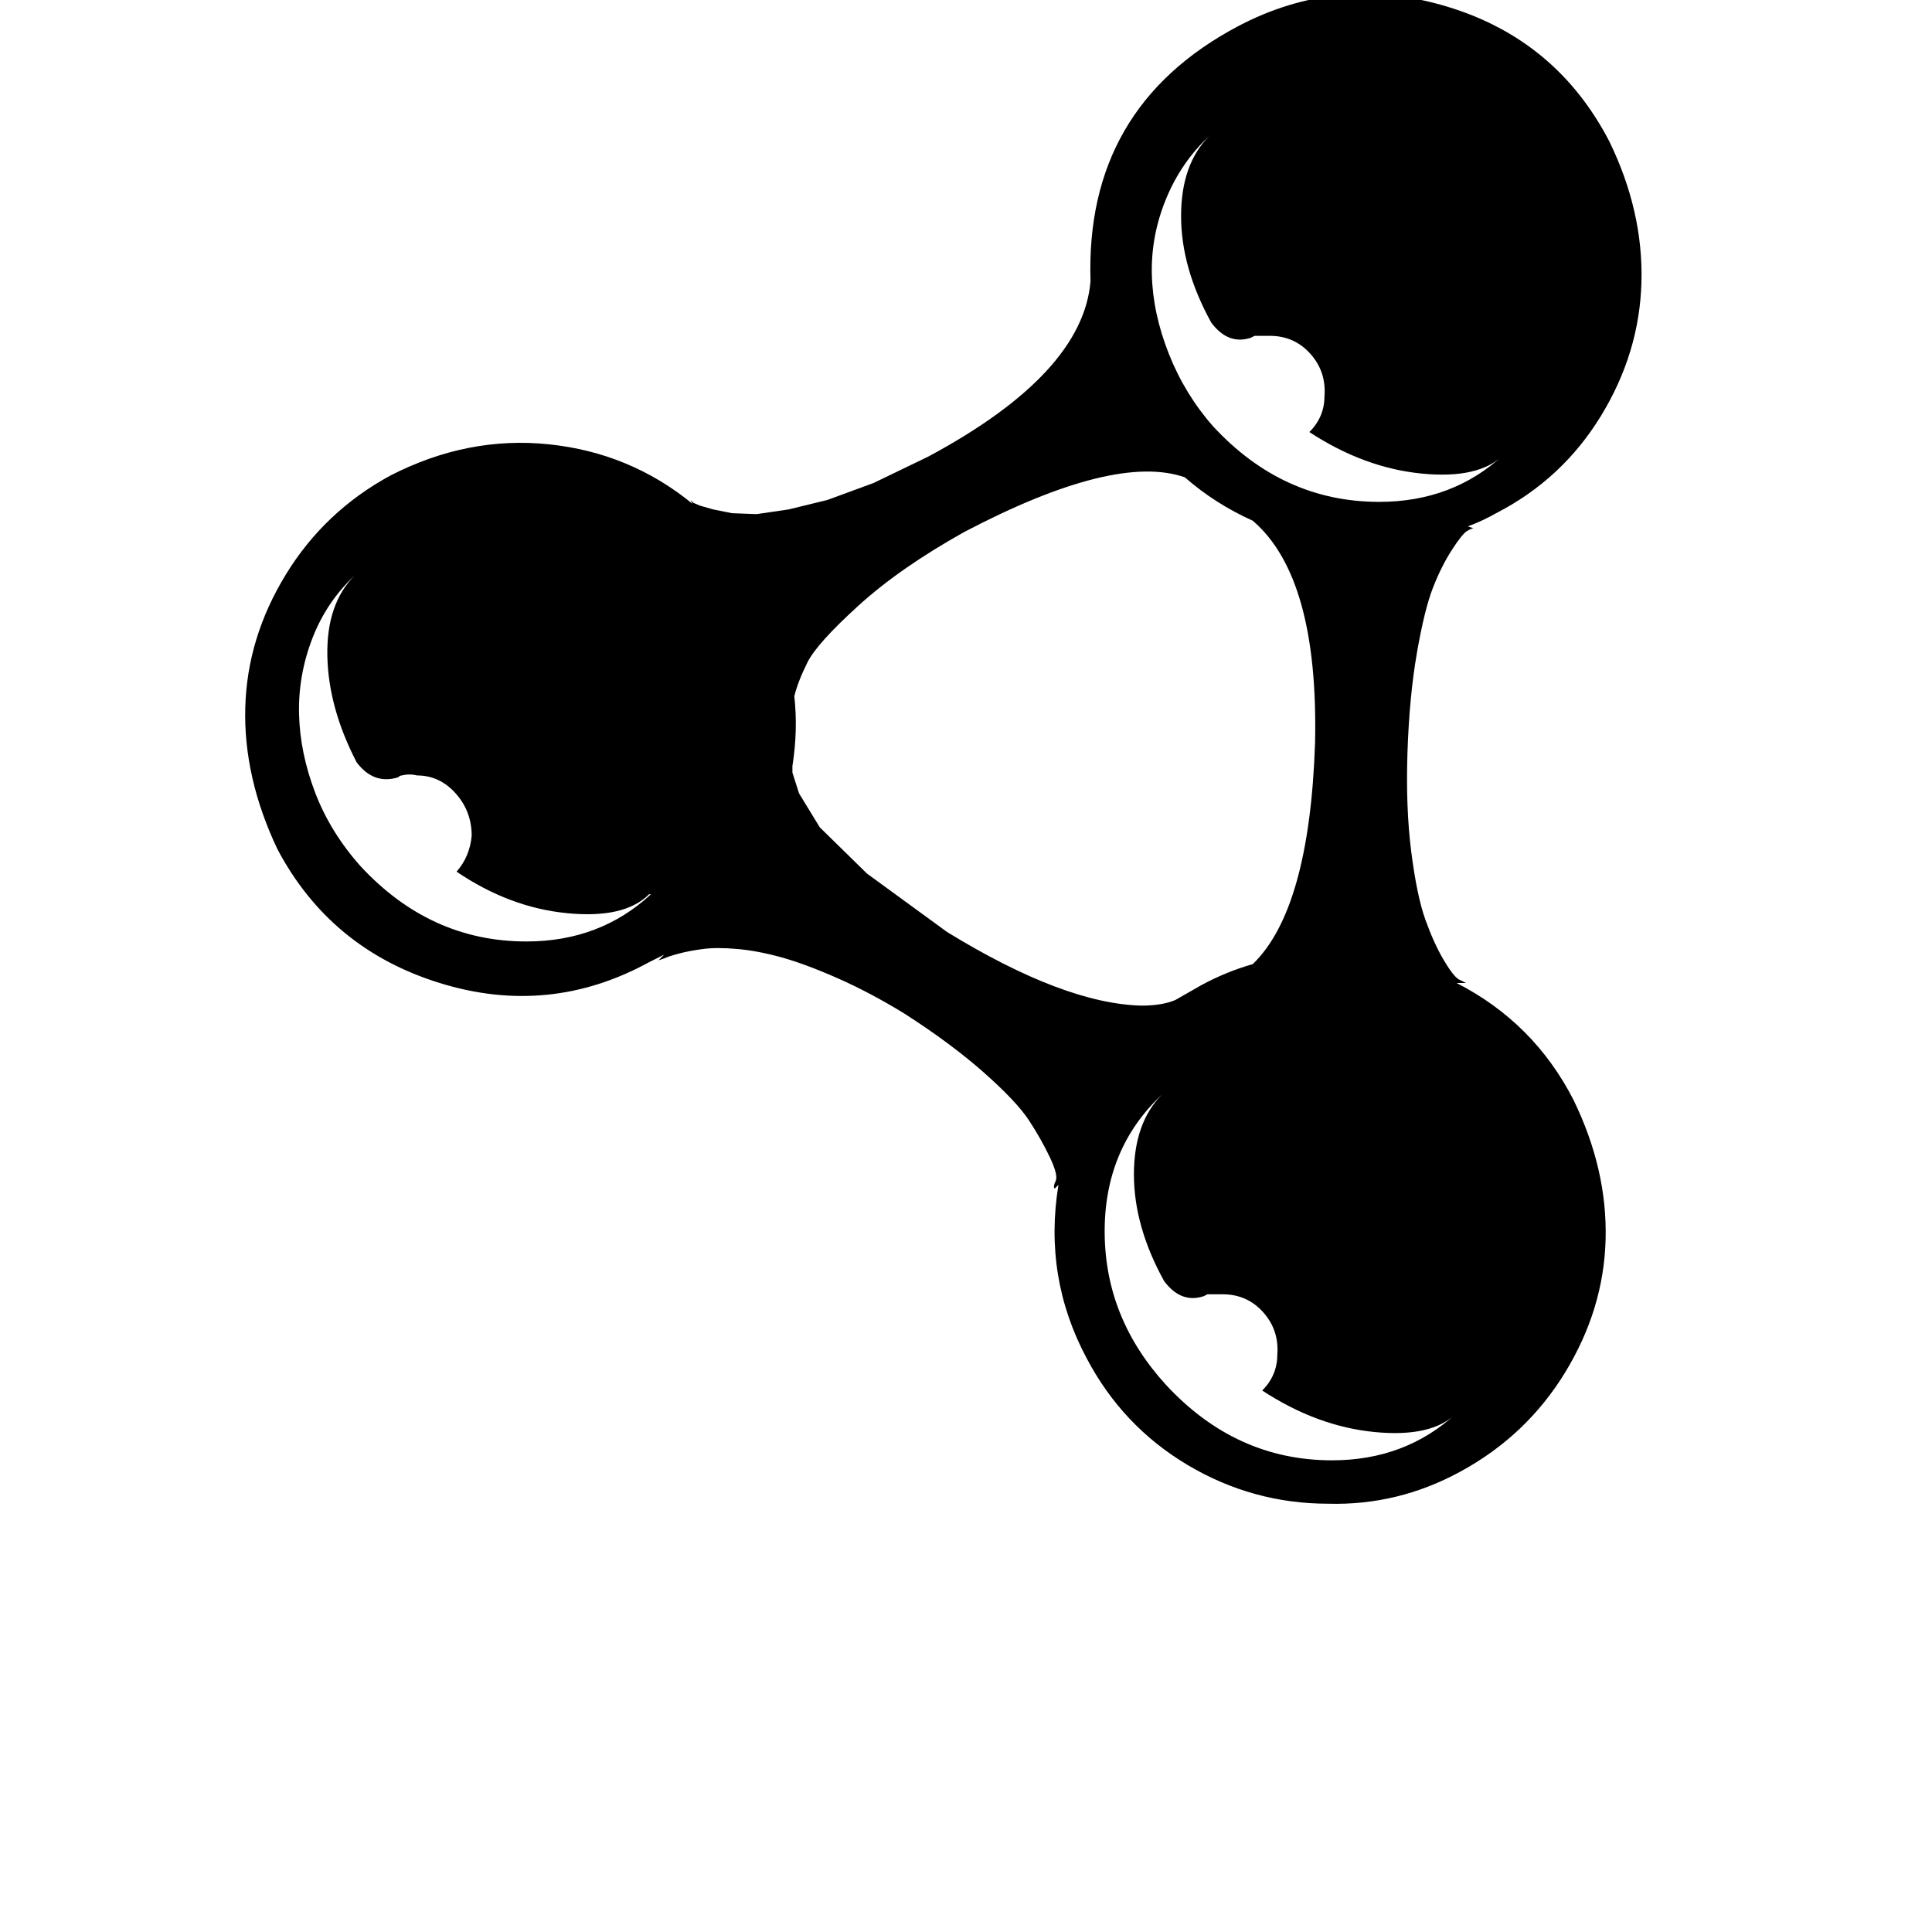 <svg width="64" height="64" viewBox="0 0 1024 1024" xmlns="http://www.w3.org/2000/svg"><path d="M704 797q-40 0-74.5-20.5T576 720q-23-43-15-92l-2 2q-1-1 .5-4t-3-12.5-11-19.5-24-25.5T479 537q-18-11-35-18.5t-29.5-11T391 503t-18.5 0-13 2.5-7.5 2.5l-3 1 3-3-8 4q-53 29-111 11t-86-71q-18-38-17-75t21.5-70.5T207 252q41-21 84-16.5t76 31.5l-1-2 1.5 1.5 3.5 1.5 7 2 10 2 13 .5 17-2.5 20.5-5 24.5-9 29-14q82-44 86-93-3-92 78-135 53-28 111-10.5T853 75q18 37 17 74.5t-21.5 71T793 272q-7 4-15 7l3 1q-1 0-3.5 1.5t-8 10-10 20T751 346t-5 52.5 2 53 7.5 36 9.5 21 8 10.5l4 2h-5q41 21 62 62 18 37 17 74t-21.5 70.5T774 780q-33 18-70 17zm2-23q39 0 66-25-13 13-43.5 10T669 737q8-8 8-19 1-13-7.5-22.5T648 686h-8l-2 1q-12 4-21-8-16-29-16-56.5t15-42.5q-31 29-30.5 74t32.5 80q37 40 88 40zM605 533q11 0 18-3l14-8q13-7 27-11 30-29 33-117 2-88-33-118-20-9-36-23-37-13-117 29-34 19-56 39t-27 30-7 18q2 18-1 37v-1 4.5l3.5 11 11 18 25 24.5 42.5 31q62 38 103 39zm-326-34q39 0 66-25h-1q-13 13-43.5 10T242 462q7-8 8-19 0-13-8.5-22.5T221 411q-4-1-8 0-1 0-2 1-13 4-22-8-15-29-15.5-56.5T188 305q-15 14-22.5 33.5t-7 40T167 420t24 39q37 40 88 40zm452-233q39 0 66-25-13 13-43.5 10T694 229q8-8 8-19 1-13-7.5-22.5T673 178h-8l-2 1q-12 4-21-8-16-29-16-56.5T641 72q-15 14-23 33.5t-7.5 40 9 42T643 226q37 40 88 40z"/></svg>